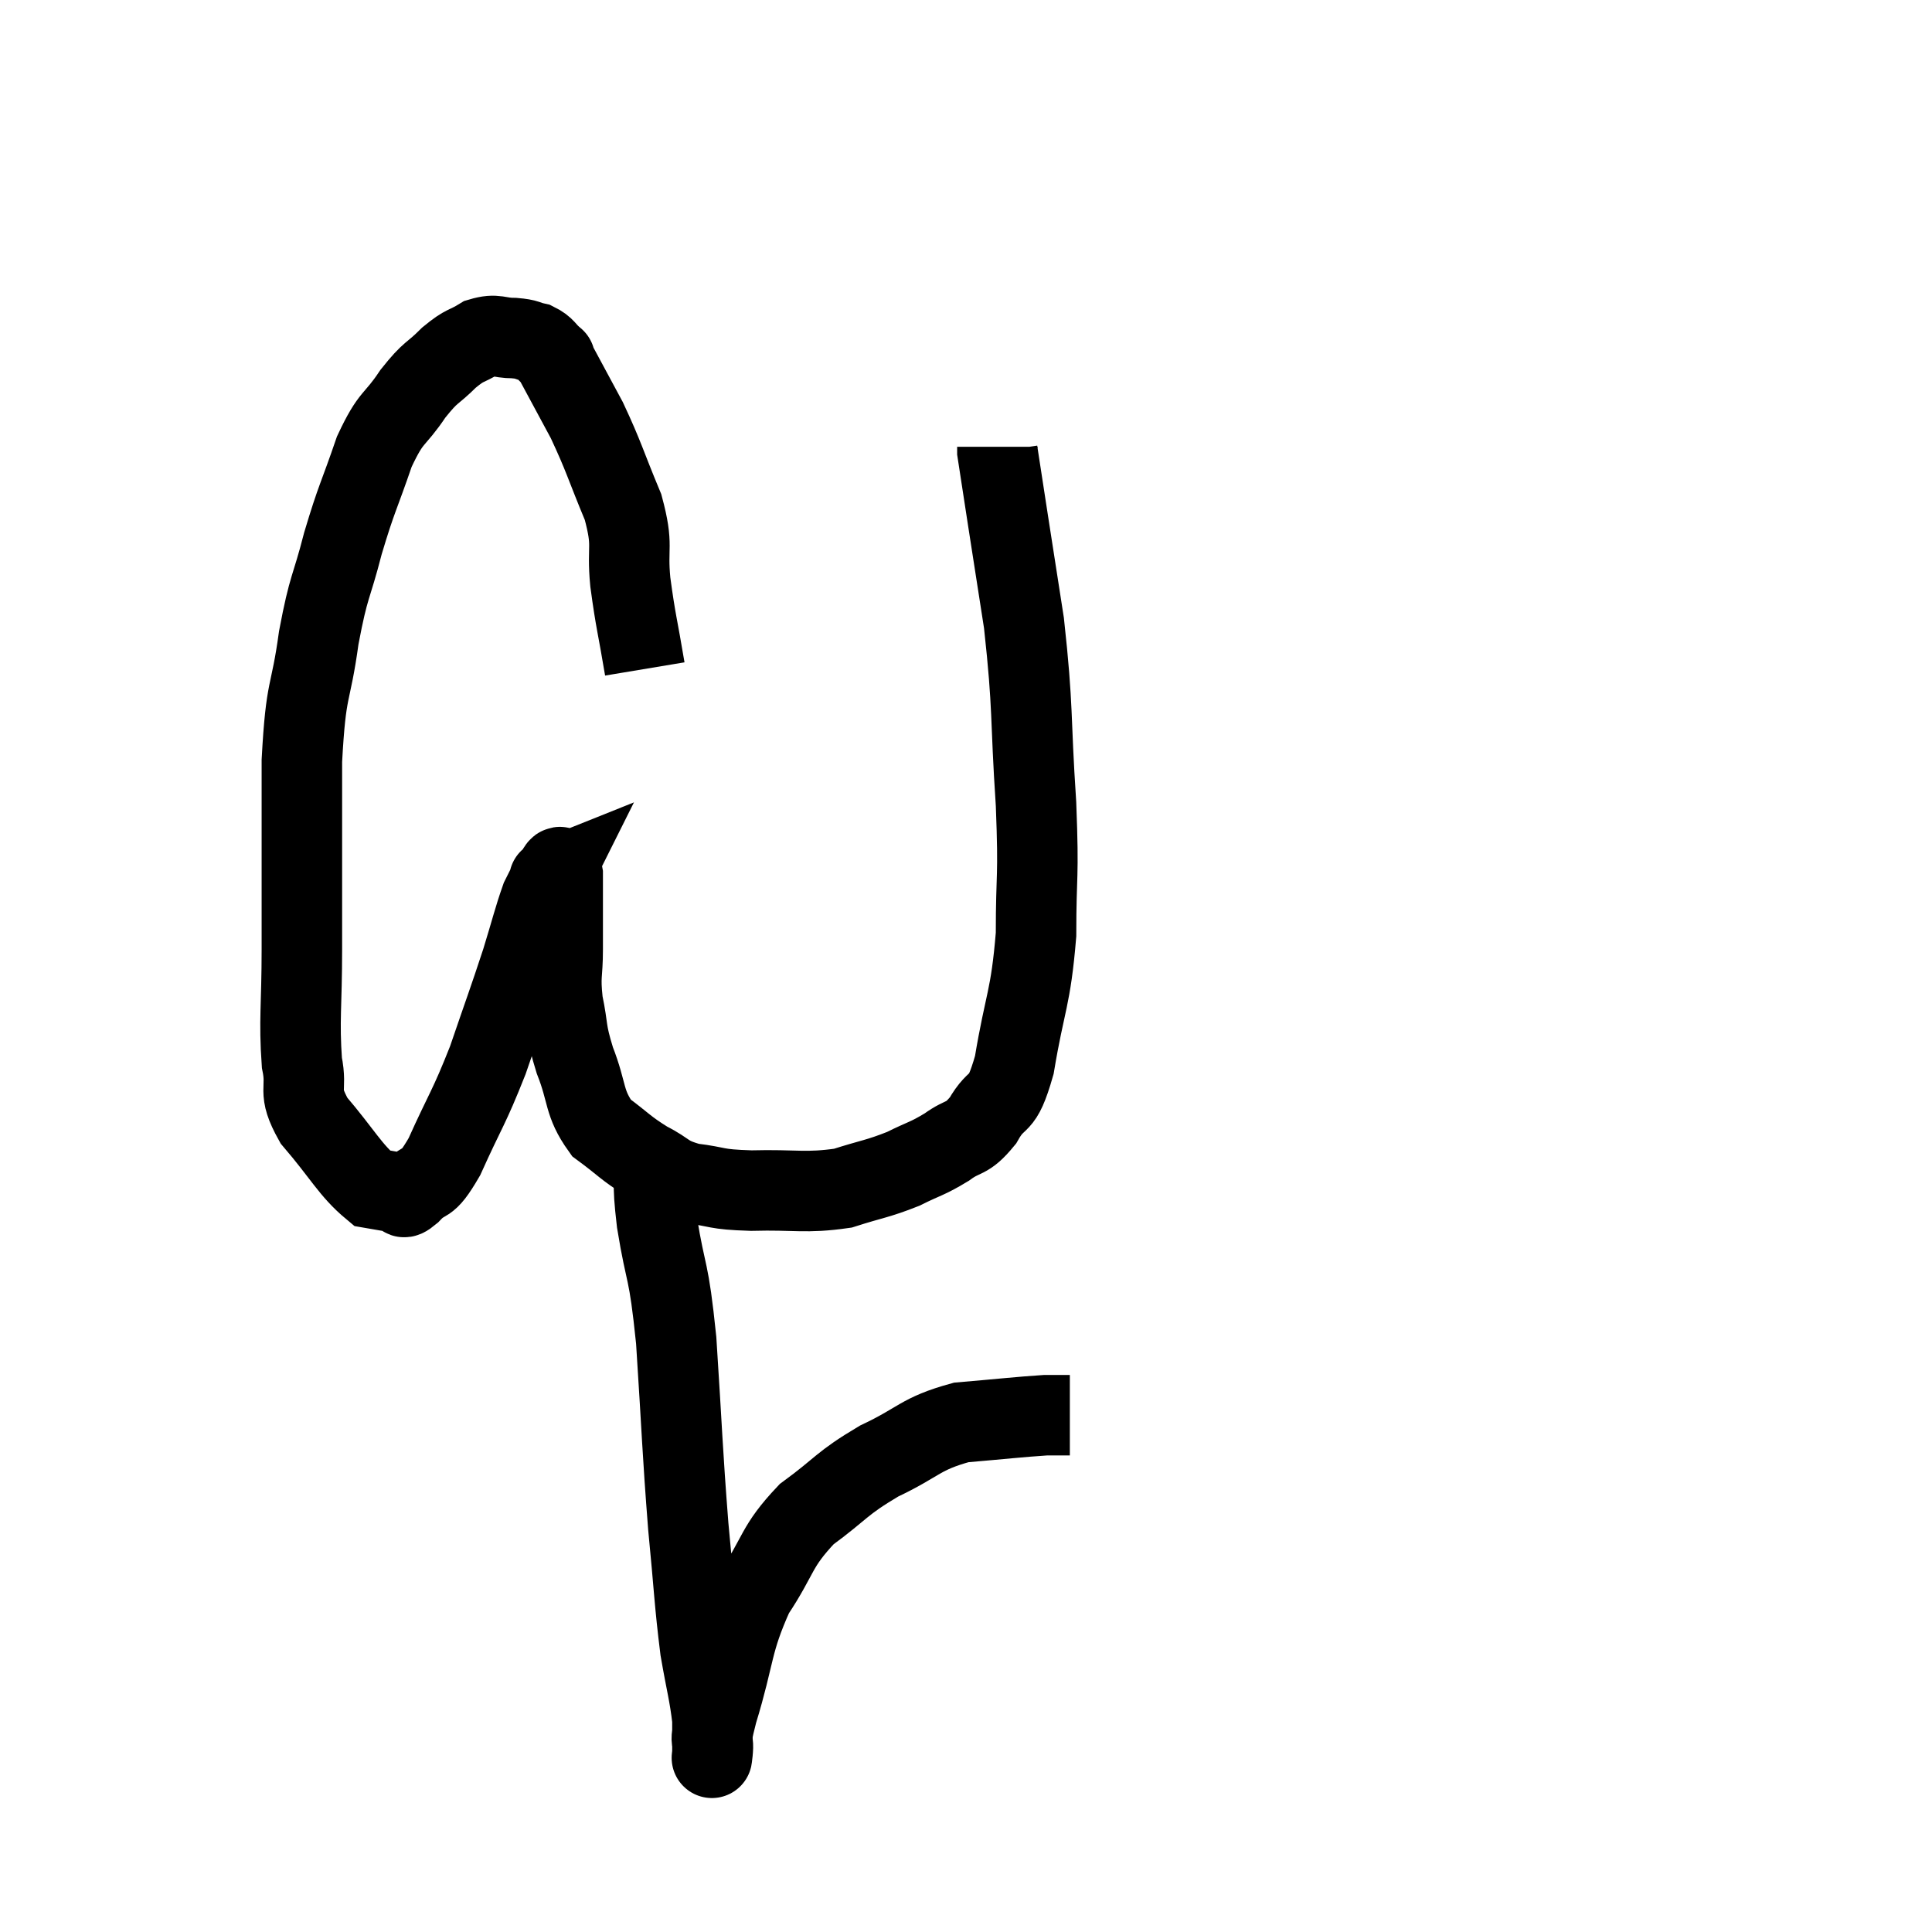 <svg width="48" height="48" viewBox="0 0 48 48" xmlns="http://www.w3.org/2000/svg"><path d="M 16.02 16.62 C 15.84 15.54, 15.795 15.465, 15.66 14.46 C 15.57 13.53, 15.75 13.605, 15.48 12.6 C 15.03 11.52, 15.015 11.37, 14.58 10.44 C 14.16 9.66, 13.95 9.27, 13.74 8.88 C 13.74 8.88, 13.845 8.97, 13.74 8.88 C 13.53 8.7, 13.56 8.64, 13.32 8.52 C 13.05 8.46, 13.125 8.43, 12.78 8.4 C 12.36 8.4, 12.345 8.28, 11.94 8.4 C 11.55 8.64, 11.58 8.535, 11.16 8.88 C 10.71 9.33, 10.725 9.195, 10.26 9.78 C 9.78 10.5, 9.735 10.29, 9.3 11.22 C 8.91 12.36, 8.865 12.345, 8.52 13.5 C 8.22 14.67, 8.175 14.49, 7.92 15.84 C 7.71 17.37, 7.605 16.965, 7.5 18.9 C 7.5 21.24, 7.5 21.705, 7.5 23.58 C 7.5 24.99, 7.425 25.335, 7.5 26.4 C 7.65 27.12, 7.365 27.06, 7.8 27.84 C 8.52 28.68, 8.7 29.07, 9.24 29.52 C 9.6 29.58, 9.72 29.61, 9.96 29.64 C 10.08 29.64, 9.93 29.865, 10.2 29.64 C 10.62 29.19, 10.56 29.565, 11.04 28.74 C 11.58 27.54, 11.64 27.555, 12.12 26.34 C 12.54 25.11, 12.63 24.885, 12.96 23.88 C 13.2 23.1, 13.26 22.83, 13.44 22.32 C 13.56 22.08, 13.62 21.96, 13.68 21.84 C 13.68 21.84, 13.605 21.87, 13.68 21.84 C 13.83 21.78, 13.905 21.285, 13.98 21.72 C 13.98 22.65, 13.98 22.785, 13.98 23.58 C 13.98 24.24, 13.905 24.21, 13.98 24.9 C 14.13 25.62, 14.04 25.56, 14.28 26.34 C 14.61 27.18, 14.49 27.39, 14.94 28.02 C 15.51 28.44, 15.525 28.515, 16.08 28.86 C 16.62 29.13, 16.515 29.22, 17.16 29.4 C 17.91 29.49, 17.715 29.55, 18.66 29.58 C 19.8 29.55, 19.995 29.655, 20.94 29.52 C 21.69 29.28, 21.795 29.295, 22.44 29.04 C 22.98 28.77, 23.025 28.8, 23.52 28.5 C 23.97 28.17, 24 28.35, 24.42 27.84 C 24.81 27.15, 24.87 27.615, 25.2 26.46 C 25.47 24.84, 25.605 24.84, 25.74 23.22 C 25.74 21.6, 25.815 21.915, 25.74 19.98 C 25.59 17.73, 25.68 17.67, 25.44 15.48 C 25.11 13.35, 24.945 12.315, 24.78 11.22 C 24.78 11.16, 24.78 11.13, 24.78 11.1 C 24.78 11.1, 24.78 11.1, 24.78 11.1 C 24.78 11.1, 24.78 11.1, 24.78 11.1 L 24.78 11.1" fill="none" stroke="black" stroke-width="2"></path><path d="M 16.26 28.68 C 16.29 29.52, 16.185 29.205, 16.32 30.36 C 16.56 31.83, 16.605 31.41, 16.8 33.3 C 16.95 35.61, 16.95 36, 17.1 37.92 C 17.25 39.45, 17.25 39.78, 17.4 40.98 C 17.55 41.85, 17.625 42.075, 17.7 42.72 C 17.7 43.14, 17.7 43.35, 17.7 43.56 C 17.7 43.56, 17.7 43.56, 17.7 43.56 C 17.7 43.56, 17.7 43.56, 17.7 43.56 C 17.7 43.56, 17.67 43.815, 17.7 43.56 C 17.76 43.05, 17.565 43.53, 17.82 42.54 C 18.27 41.07, 18.165 40.83, 18.72 39.6 C 19.38 38.61, 19.26 38.445, 20.04 37.62 C 20.94 36.96, 20.88 36.87, 21.84 36.3 C 22.86 35.82, 22.845 35.625, 23.88 35.34 C 24.93 35.25, 25.305 35.205, 25.98 35.16 C 26.28 35.16, 26.43 35.16, 26.58 35.16 L 26.58 35.16" fill="none" stroke="black" stroke-width="2"></path></svg>